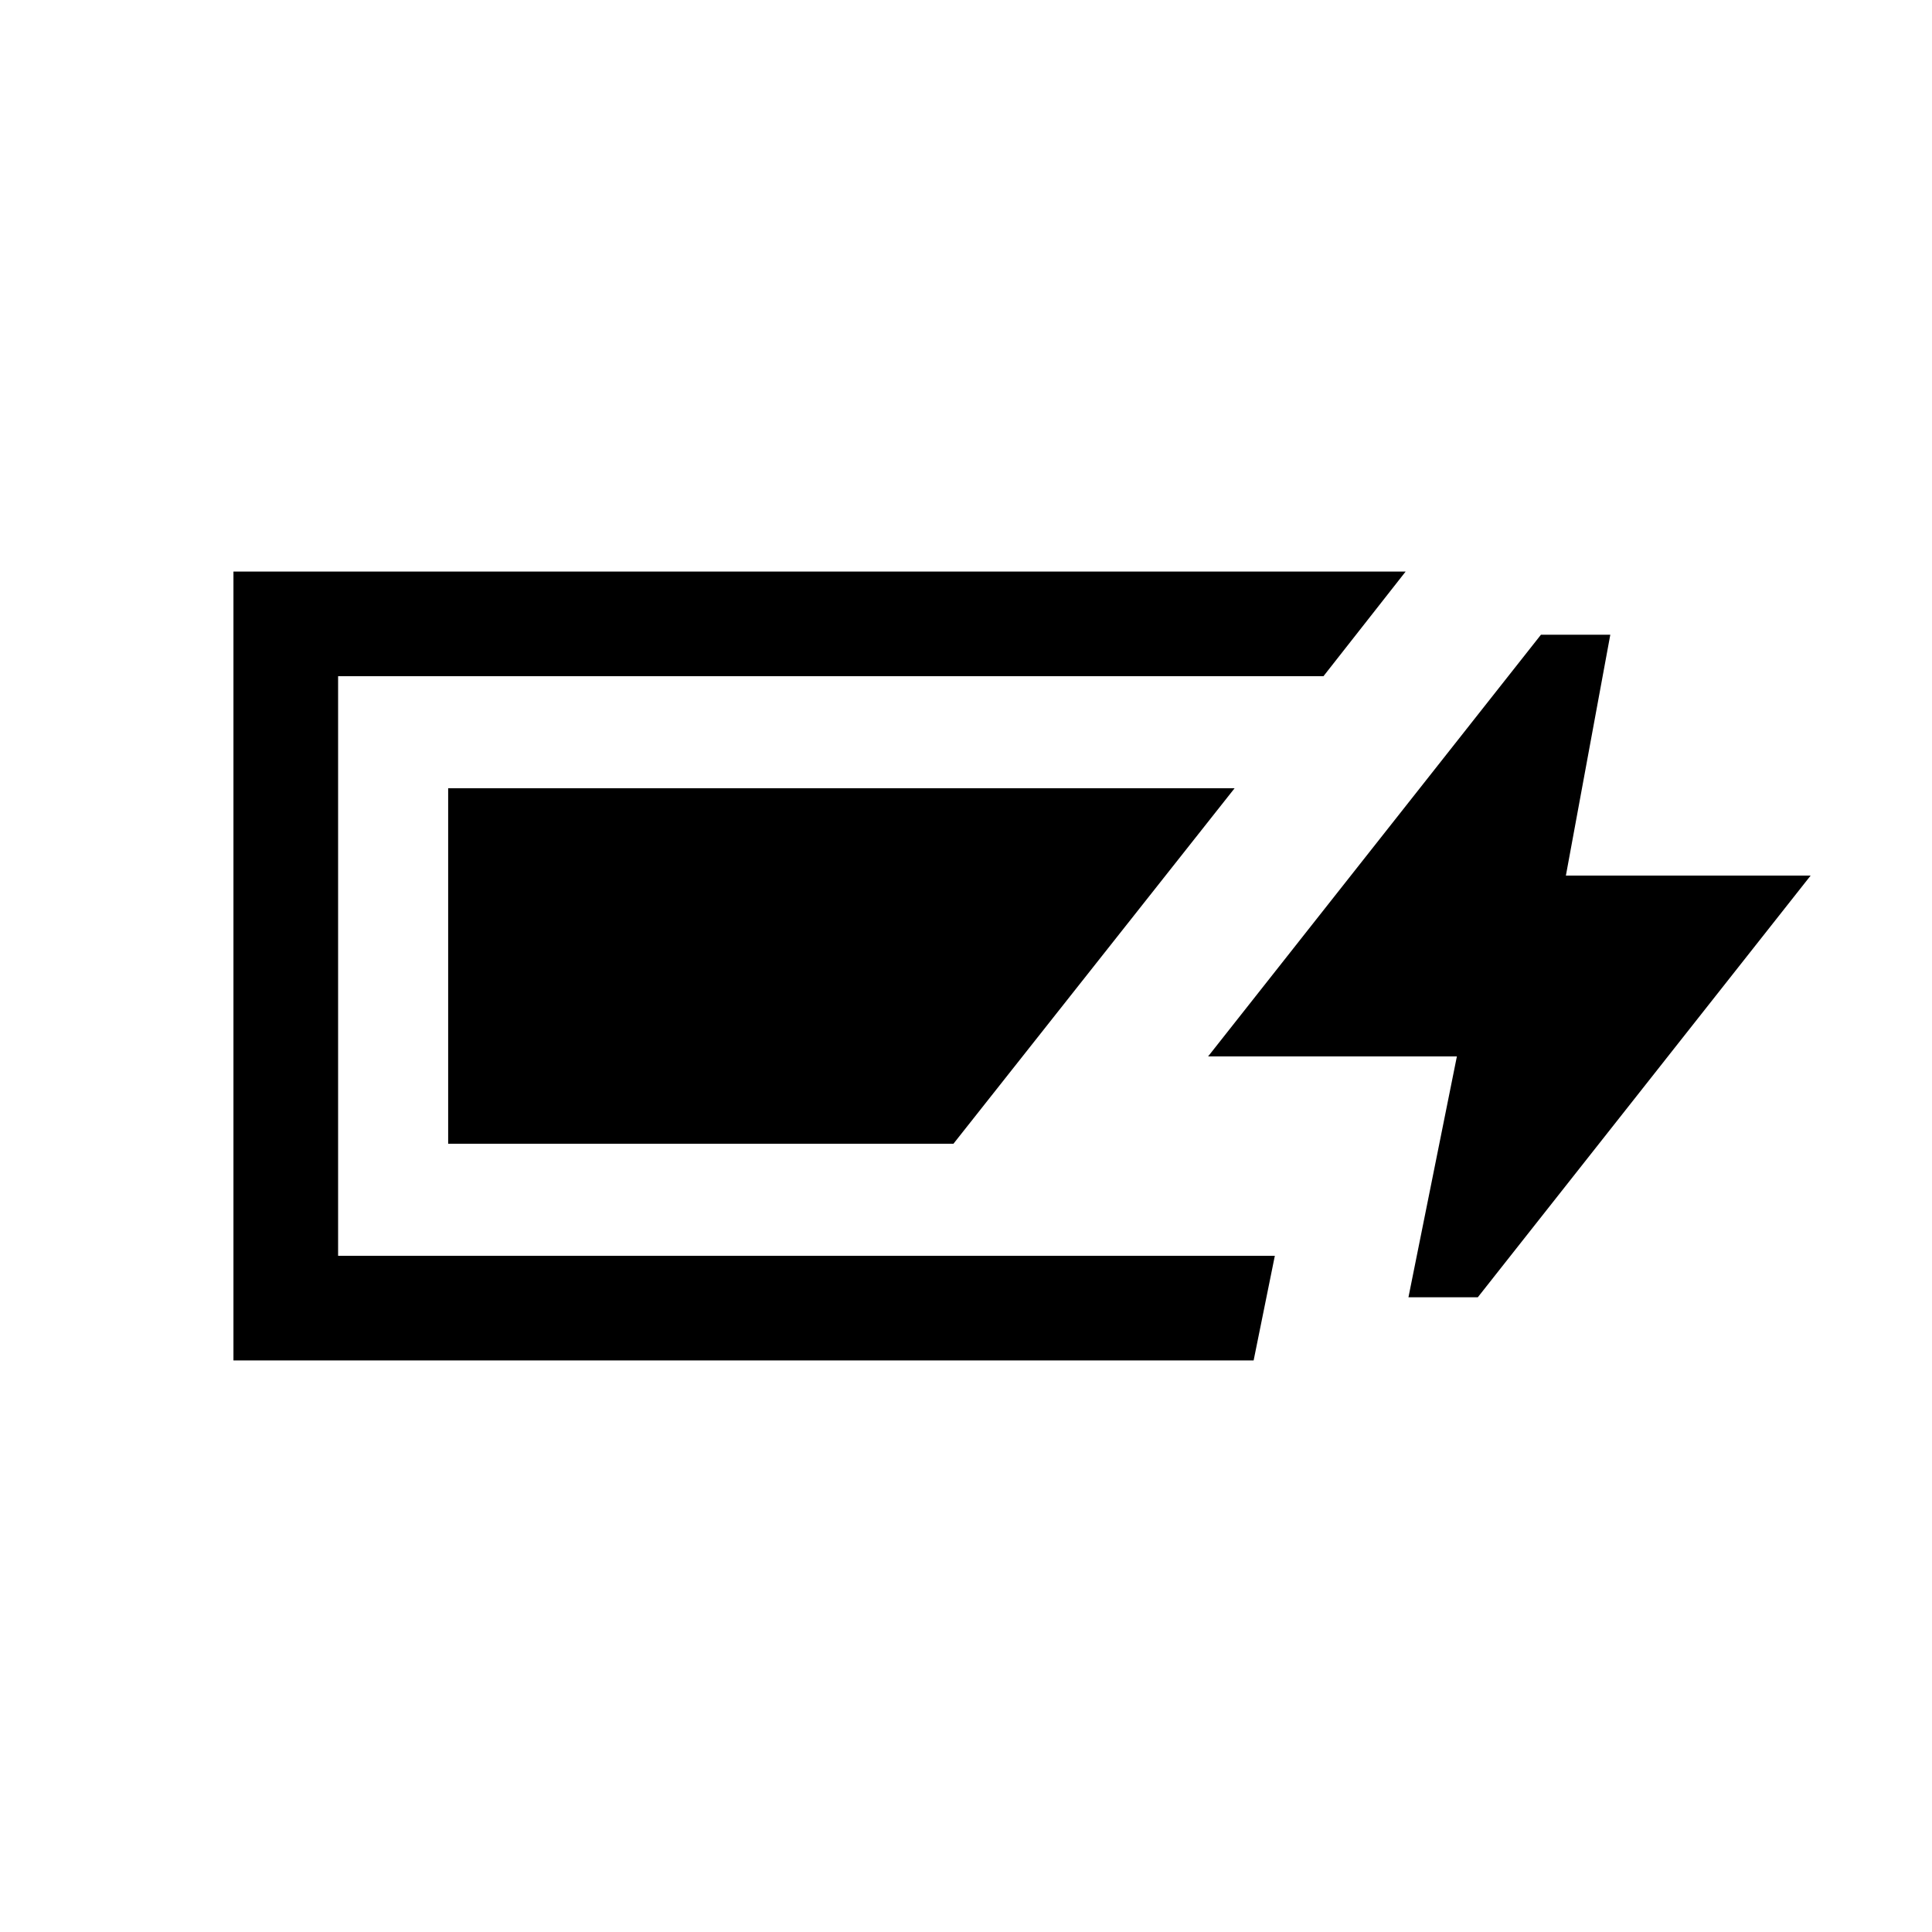 <svg xmlns="http://www.w3.org/2000/svg" height="20" viewBox="0 -960 960 960" width="20"><path d="M116-284v-392h582.46l-40.84 52H168v288h465.46l-10.54 52H116Zm583.85-31.39 24.07-119.69H600.31l165.38-209.53h34.46l-22.07 119.69h121.61L734.31-315.39h-34.46Zm-477.16-76.3v-176.62h390.77L473.77-391.69H222.69Z"/></svg>